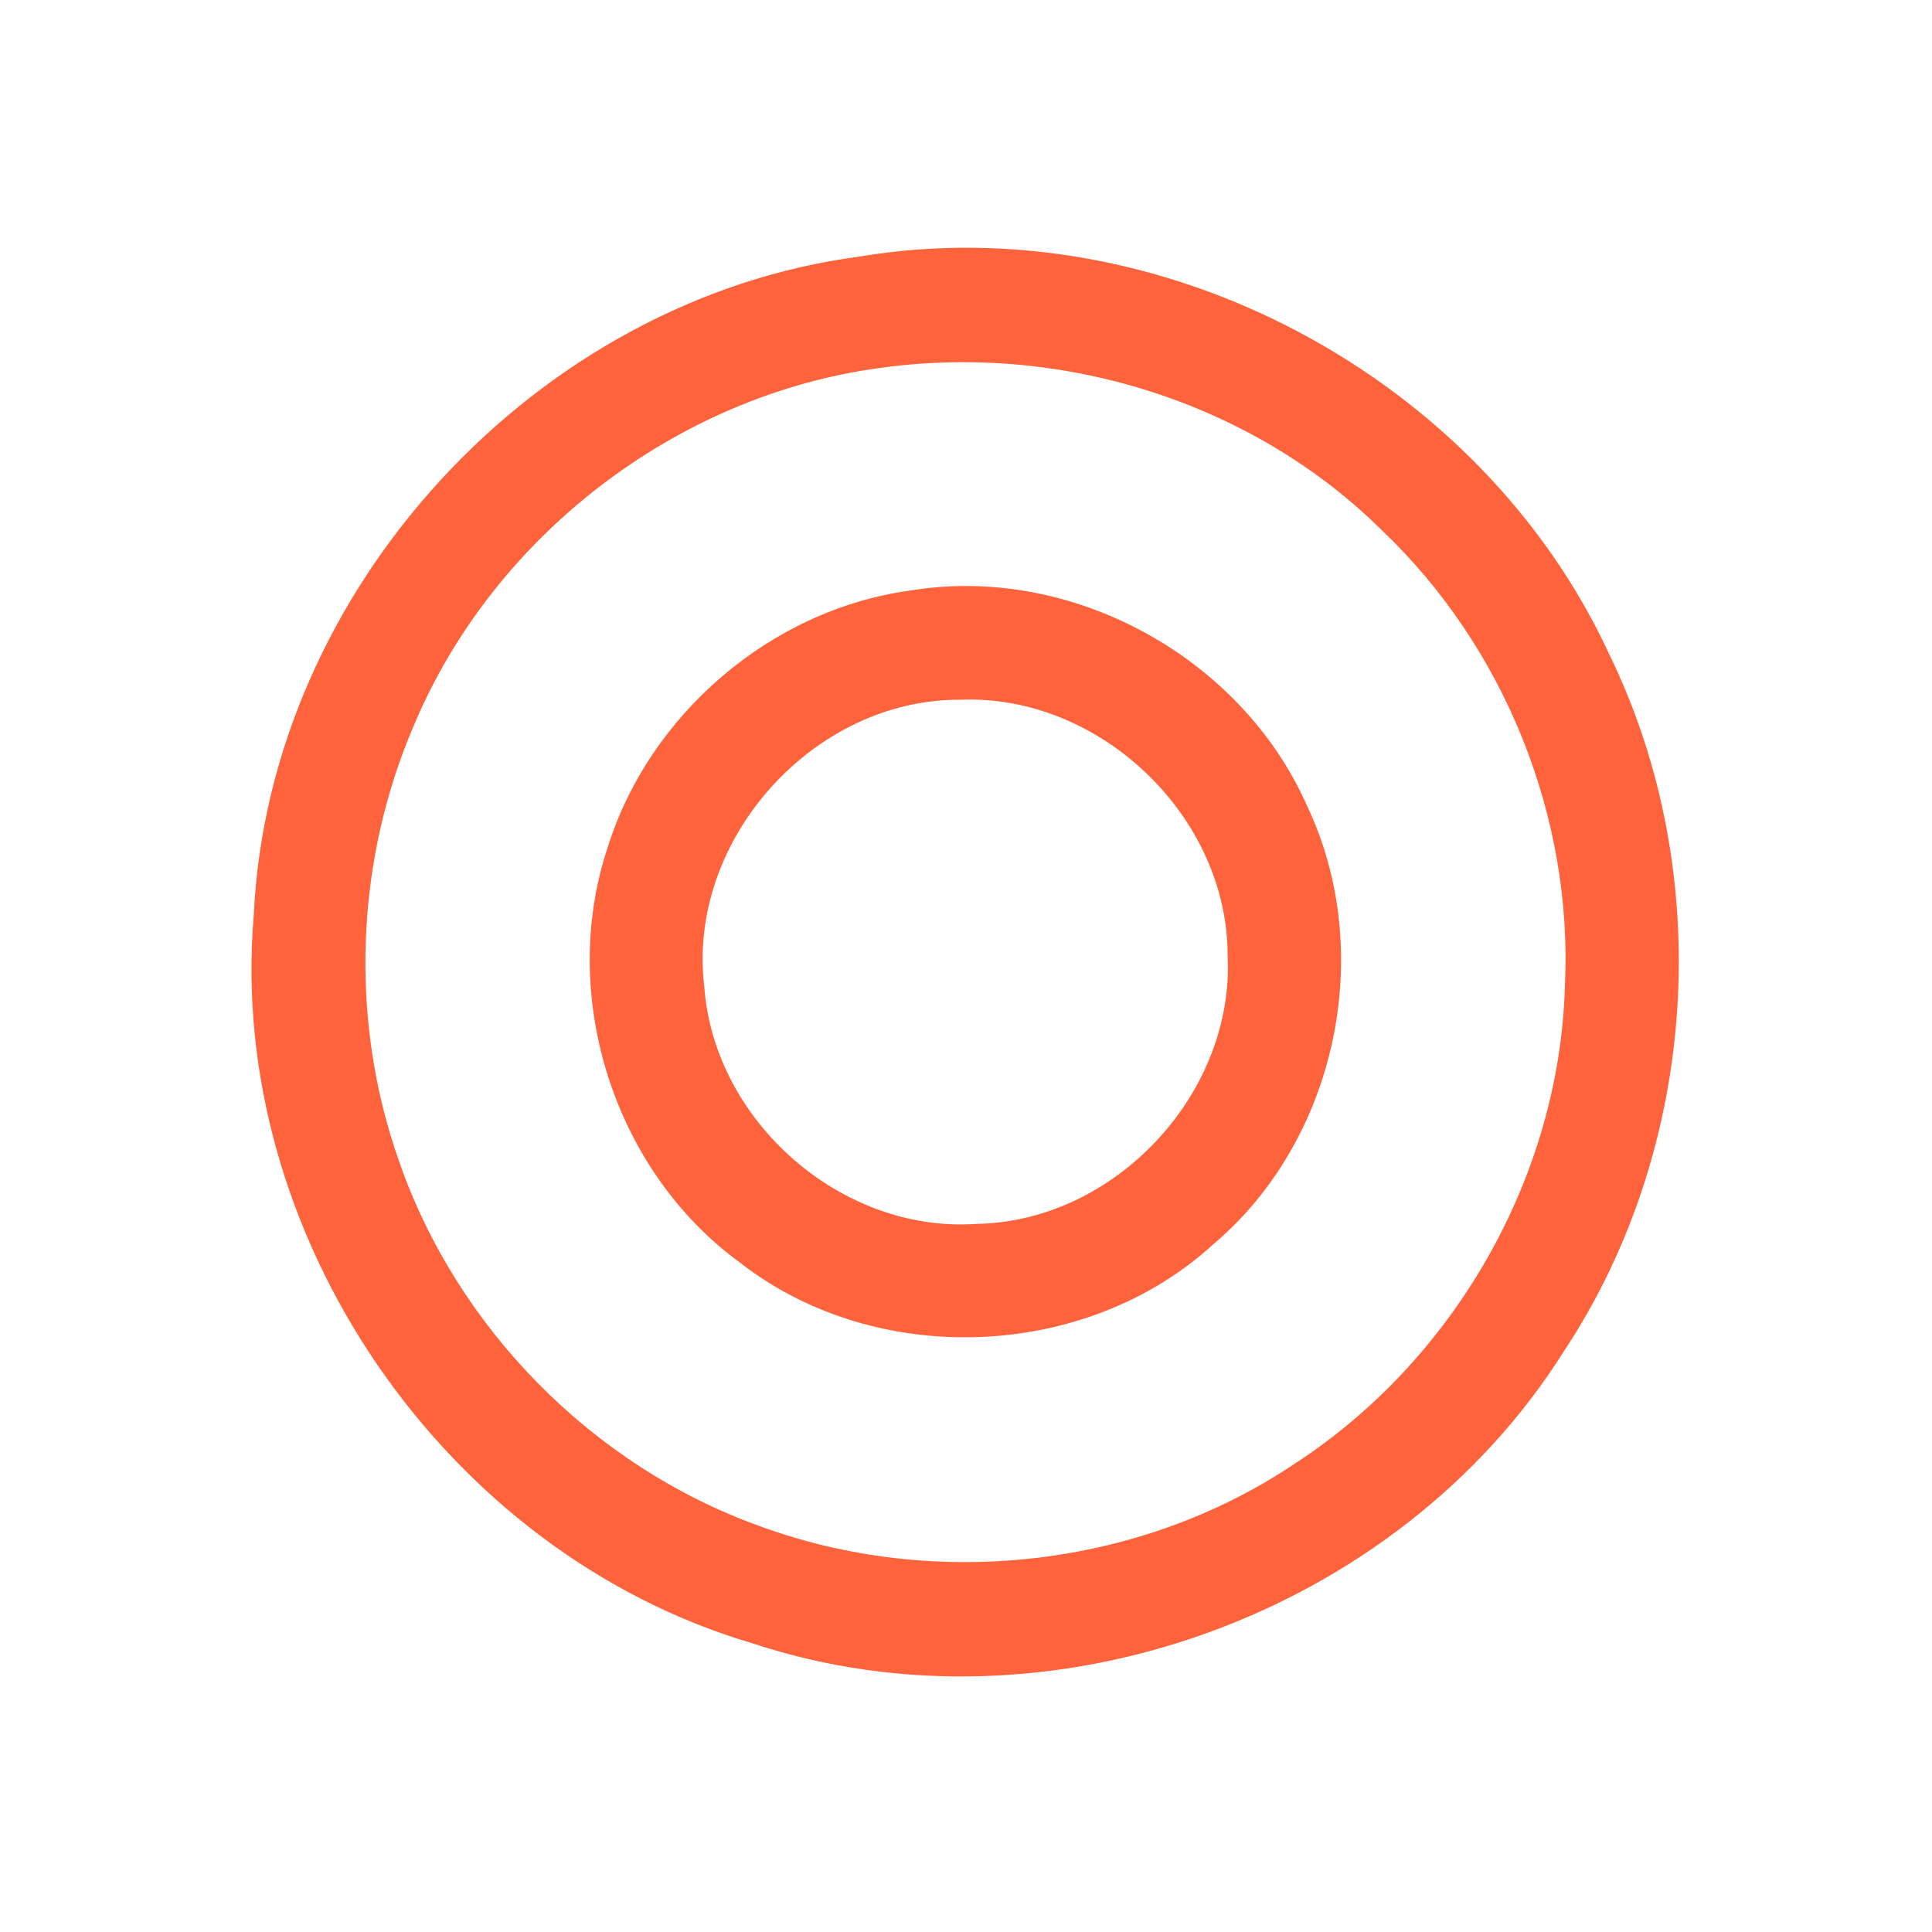 <?xml version="1.0" encoding="UTF-8" ?>
<!DOCTYPE svg PUBLIC "-//W3C//DTD SVG 1.1//EN" "http://www.w3.org/Graphics/SVG/1.1/DTD/svg11.dtd">
<svg width="192pt" height="192pt" viewBox="0 0 192 192" version="1.1" xmlns="http://www.w3.org/2000/svg">
<g id="#ff633bff">
<path fill="#ff633b" opacity="1.00" d=" M 85.40 25.50 C 115.42 20.47 147.19 37.45 159.93 65.03 C 170.57 86.84 168.81 114.10 155.39 134.33 C 138.90 160.51 104.21 173.05 74.81 163.32 C 44.23 154.33 22.50 122.71 25.22 90.92 C 26.73 58.54 53.29 29.74 85.40 25.50 M 87.42 36.57 C 67.21 39.30 49.03 53.28 41.14 72.07 C 35.28 85.65 34.72 101.43 39.65 115.38 C 45.39 131.96 58.87 145.66 75.38 151.62 C 92.75 158.05 113.13 155.85 128.56 145.53 C 144.49 135.23 154.99 116.98 155.52 97.98 C 156.33 81.18 149.50 64.26 137.32 52.69 C 124.37 39.87 105.38 34.05 87.42 36.57 Z" />
<path fill="#ff633b" opacity="1.00" d=" M 90.46 58.69 C 106.45 56.04 123.33 65.27 129.88 80.05 C 136.79 94.56 132.88 113.26 120.58 123.65 C 107.92 135.25 87.05 136.03 73.53 125.47 C 61.03 116.36 55.52 99.06 60.34 84.37 C 64.45 71.03 76.60 60.57 90.46 58.69 M 95.37 69.54 C 80.76 69.49 68.23 83.55 69.99 98.06 C 70.97 111.45 83.64 122.57 97.07 121.63 C 110.81 121.39 122.70 108.68 122.00 94.94 C 121.99 81.05 109.24 68.94 95.37 69.54 Z" />
</g>
</svg>
